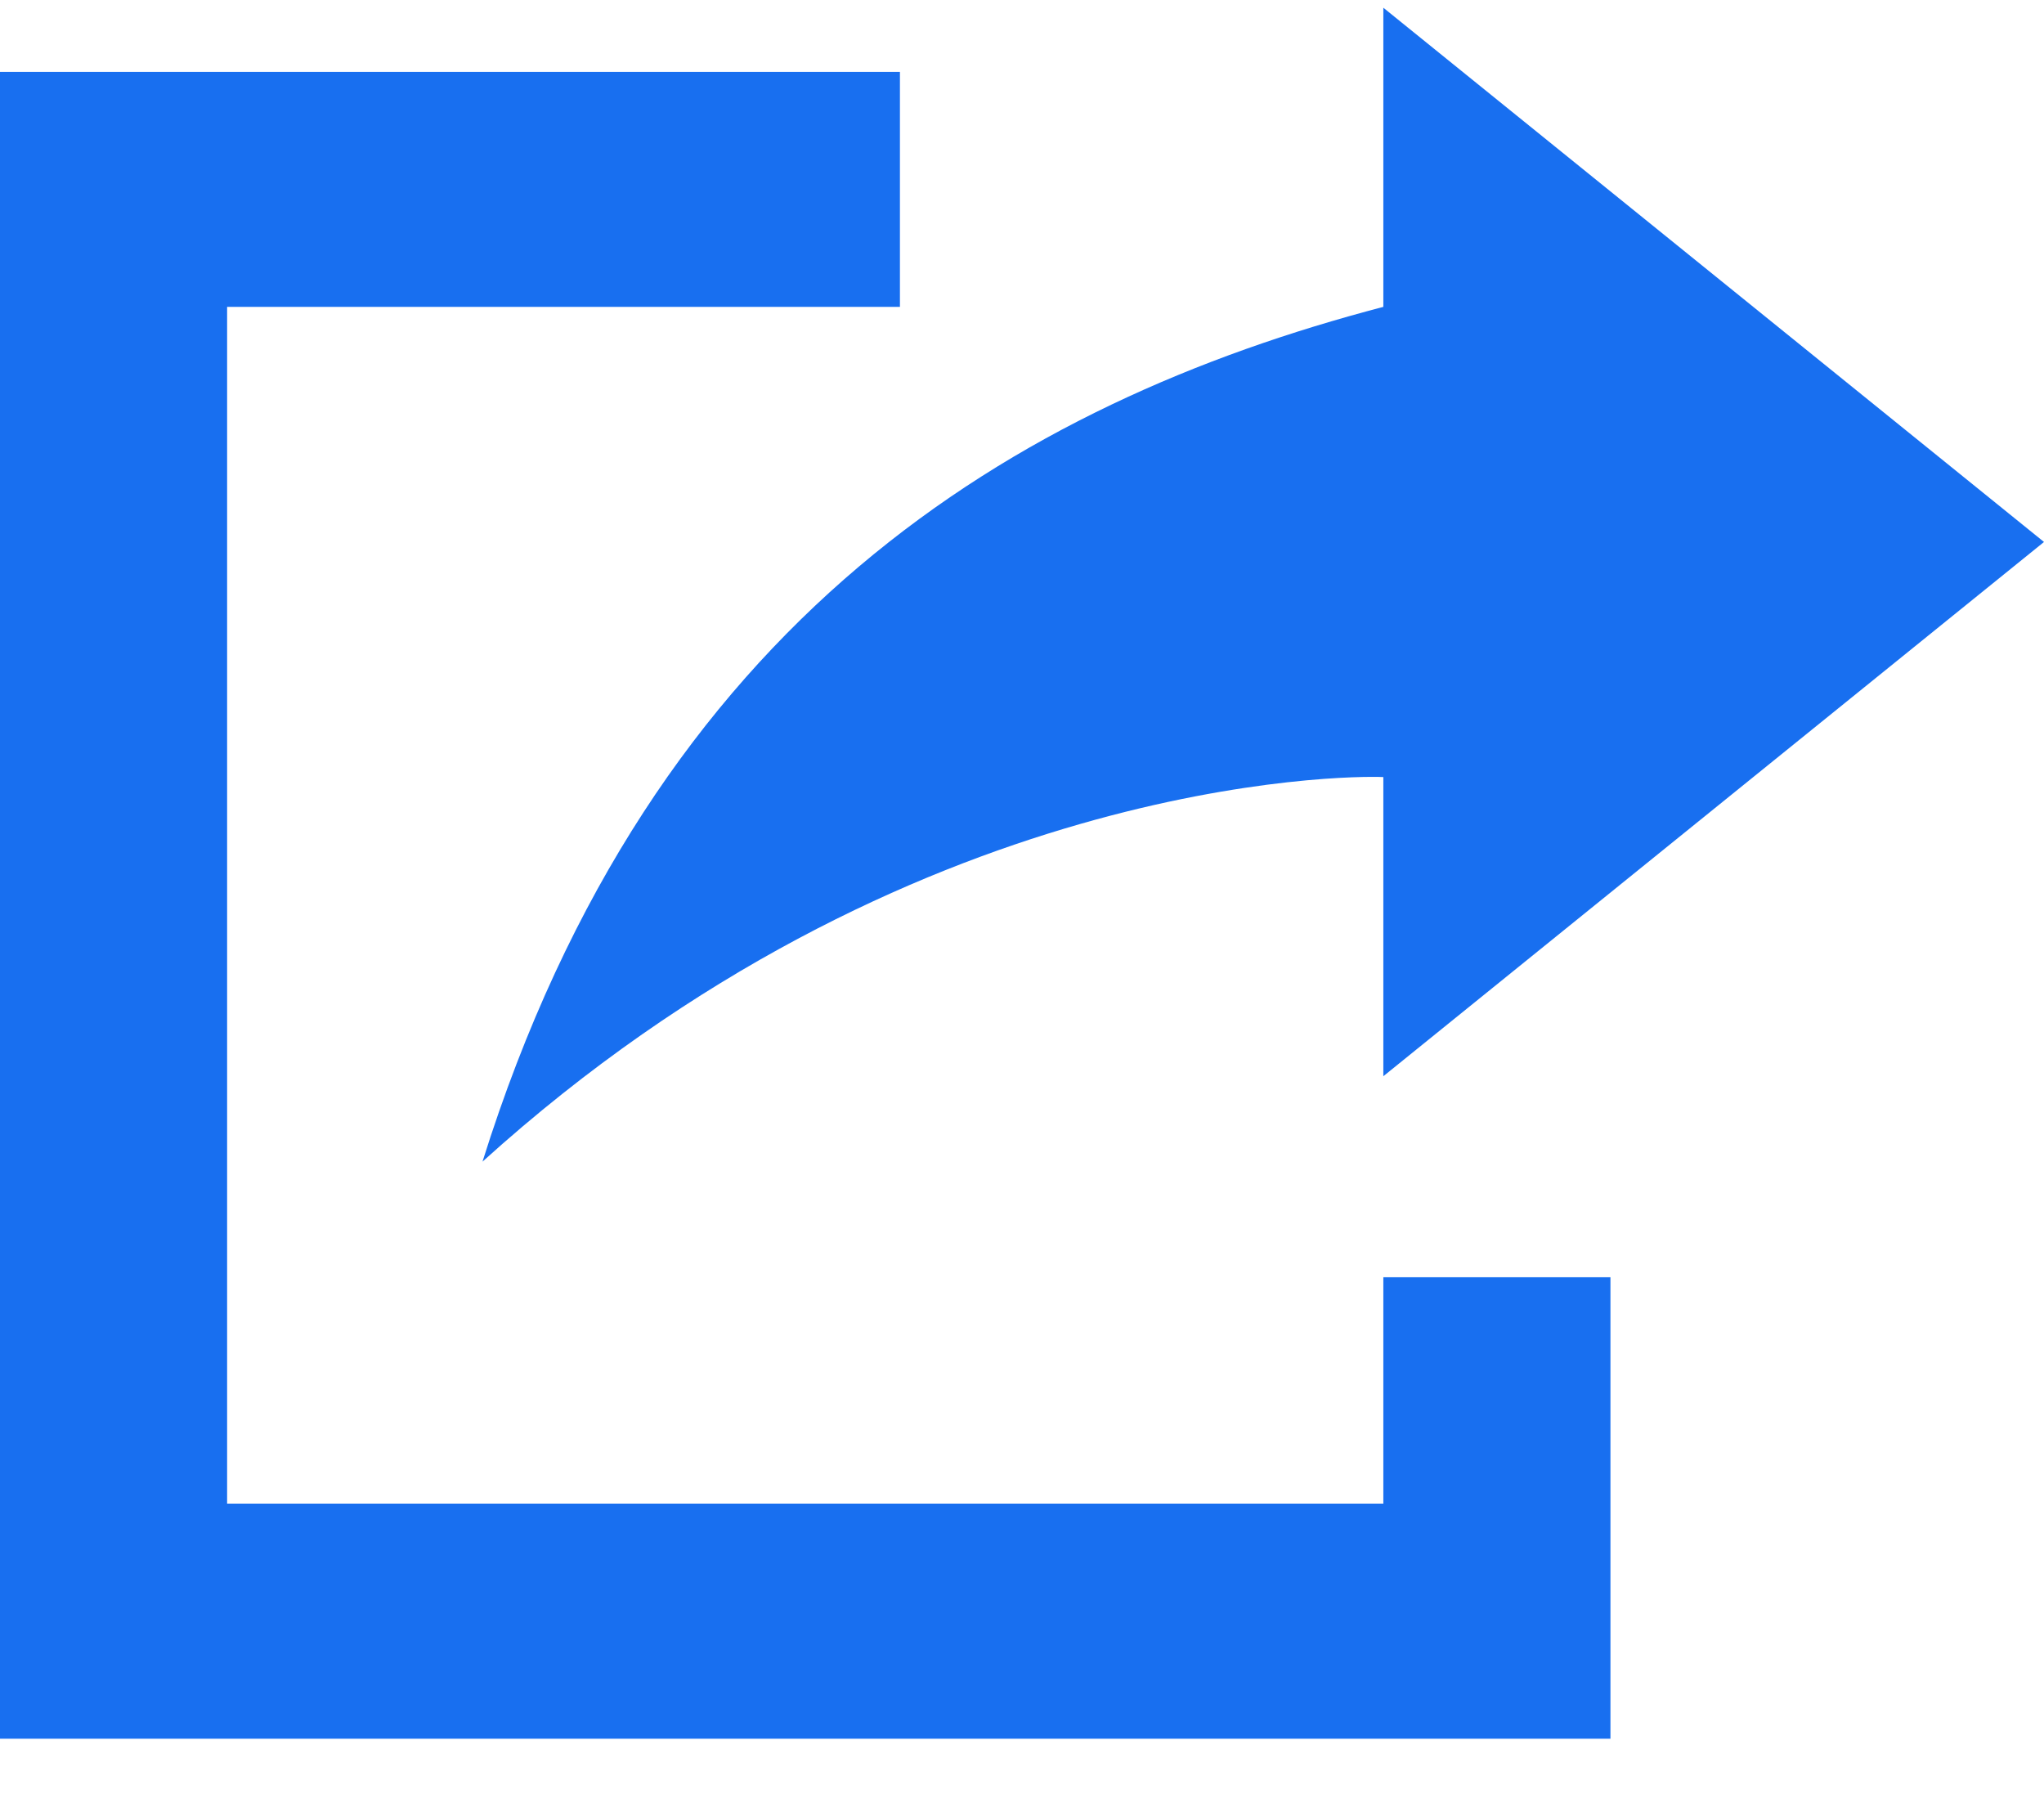 <svg width="18px" height="16px" viewBox="0 0 18 16" version="1.1" xmlns="http://www.w3.org/2000/svg" xmlns:xlink="http://www.w3.org/1999/xlink">
    <g id="Page-1" stroke="none" stroke-width="1" fill="none" fill-rule="evenodd">
        <g id="Сторінка-Звіту" transform="translate(-299, -3420)" fill="#186FF0" fill-rule="nonzero">
            <g id="Share" transform="translate(275, 3404)">
                <g id="Normal">
                    <g id="Group-4" transform="translate(24, 13)">
                        <g id="Group-5-Copy" transform="translate(0, 3)">
                            <g id="Share">
                                <path d="M12.182,0.068 L18,4.772 L12.182,9.476 L12.182,6.842 C11.872,6.827 7.999,6.835 4.249,10.228 C5.75,5.444 8.941,3.551 12.182,2.702 L12.182,0.068 Z" id="Shape"></path>
                                <path d="M7.925,0.633 L7.925,2.702 L2,2.702 L2,13.239 L12.182,13.239 L12.182,11.246 L14.182,11.246 L14.182,15.309 L0,15.309 L0,0.633 L7.925,0.633 Z" id="Combined-Shape"></path>
                            </g>
                        </g>
                    </g>
                </g>
            </g>
        </g>
    </g>
</svg>